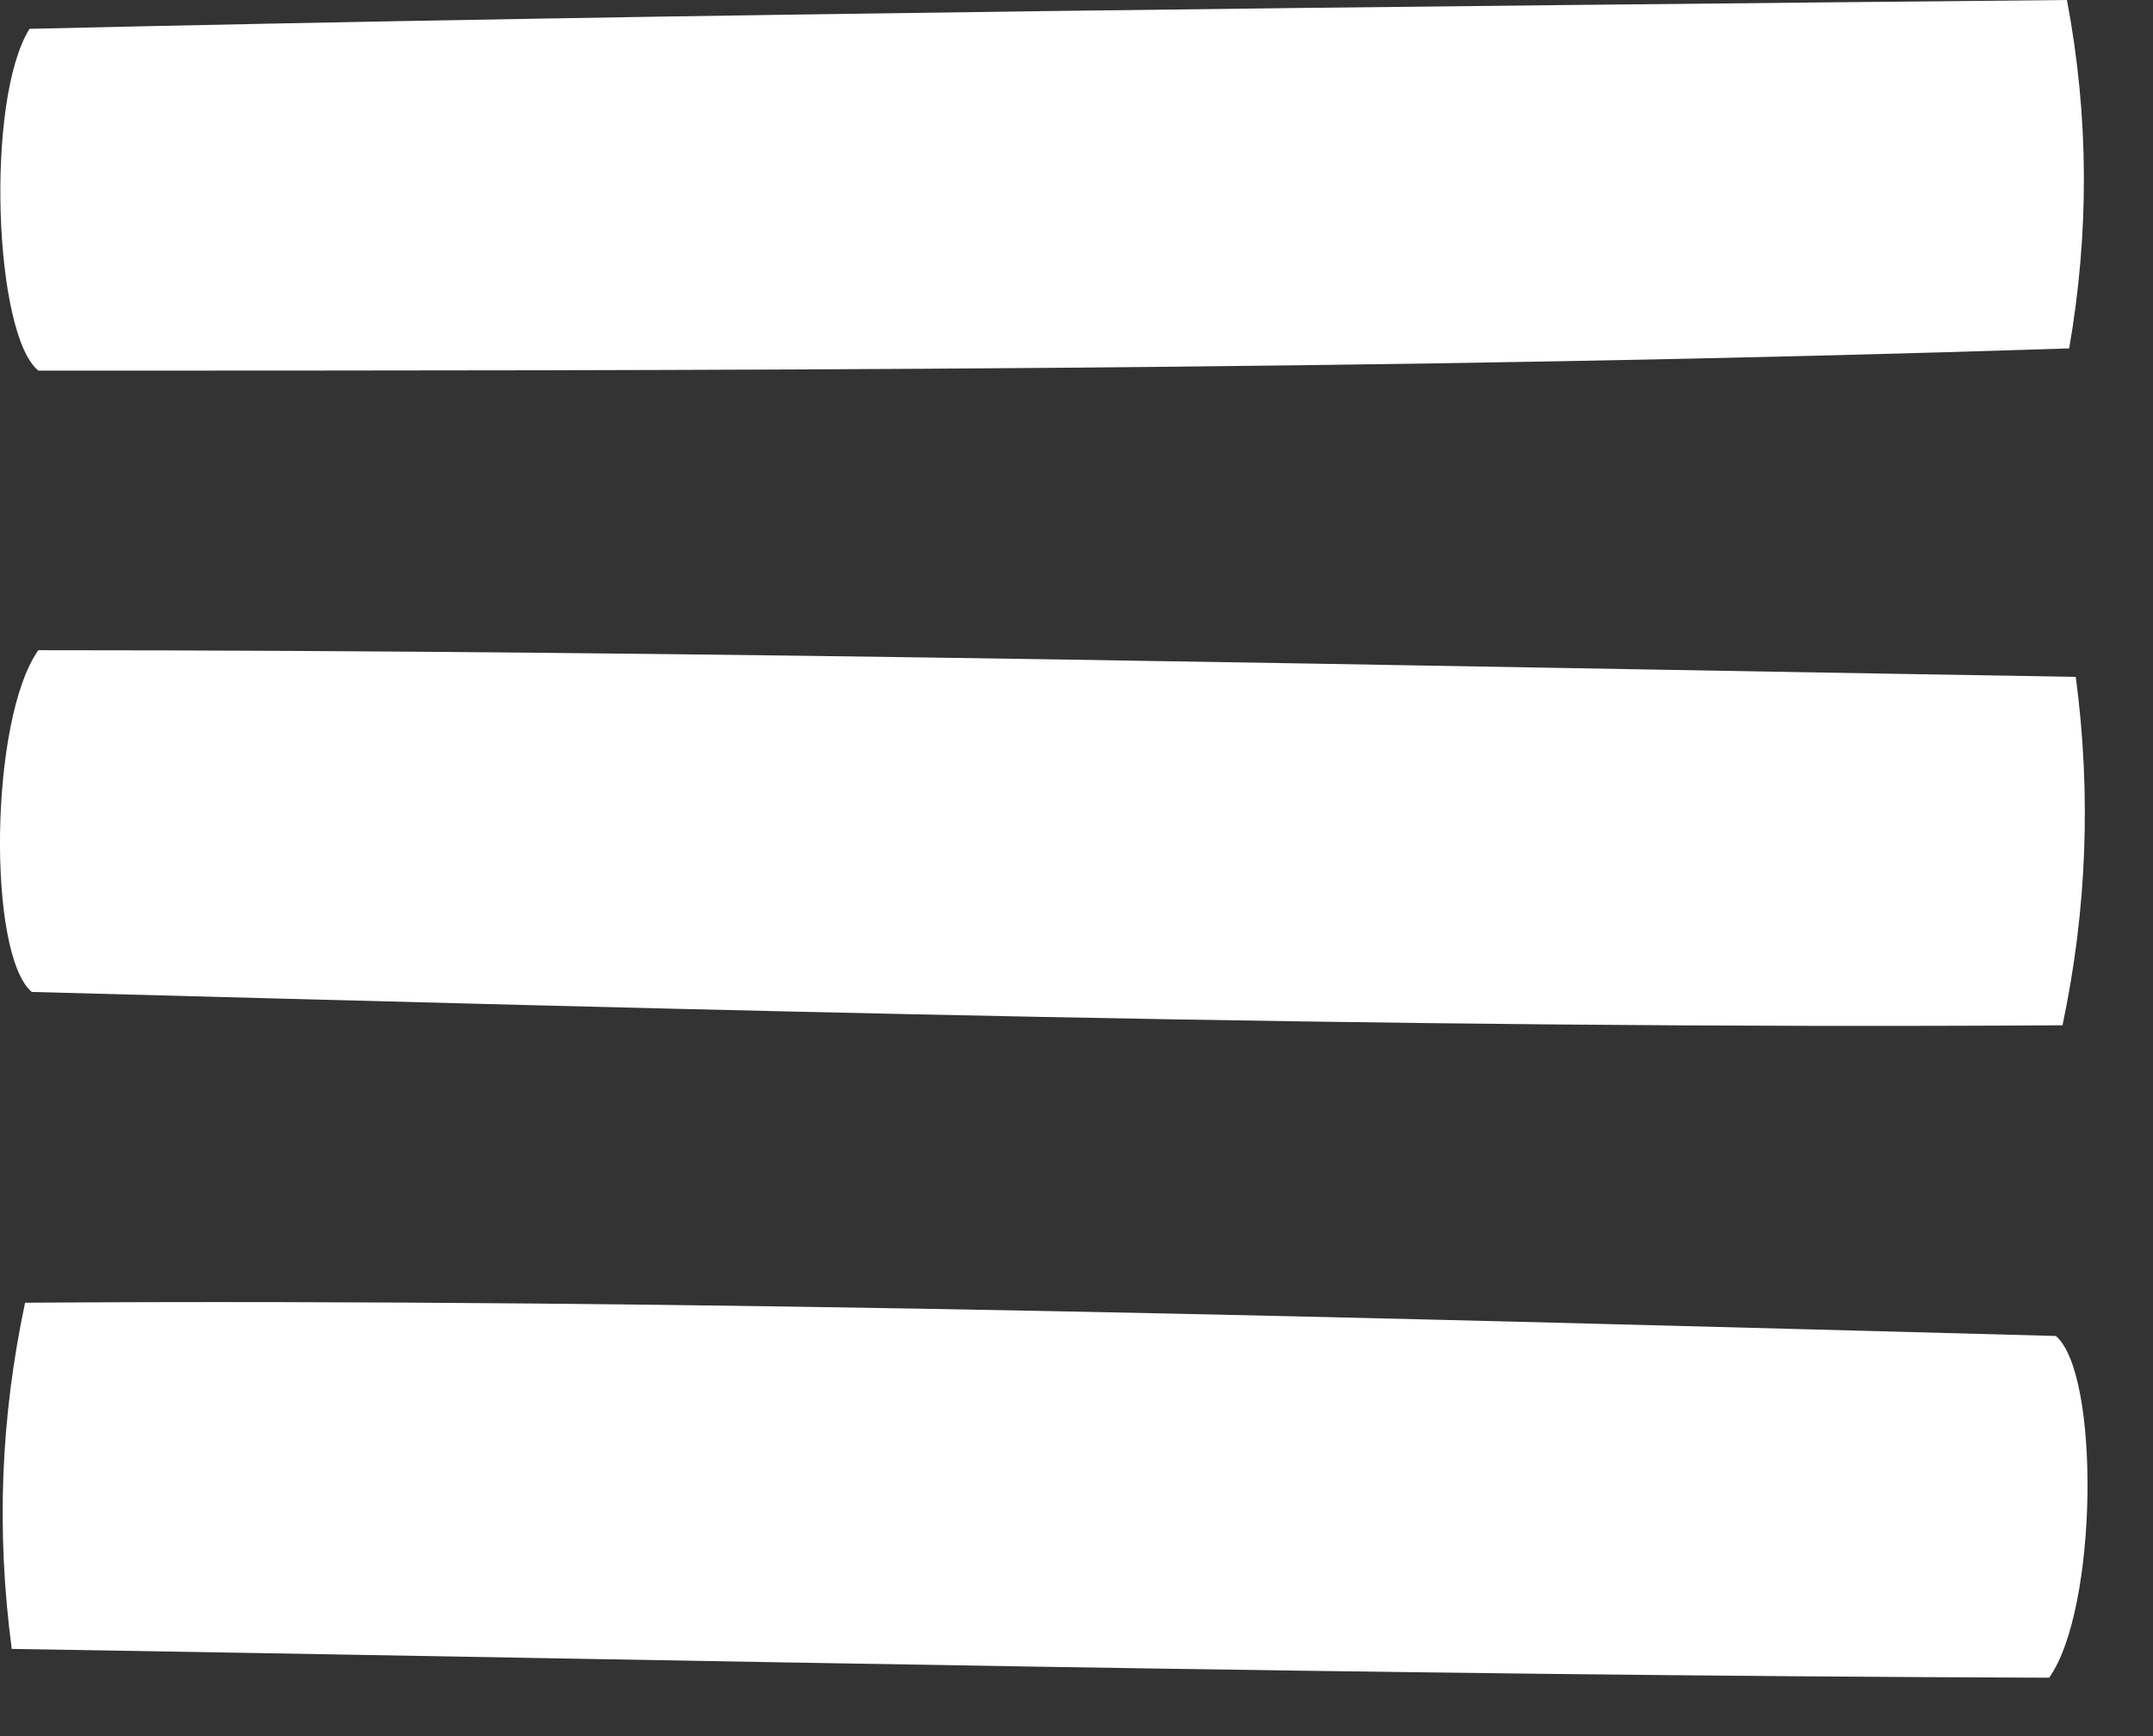 <svg width="31" height="25" viewBox="0 0 31 25" fill="none" xmlns="http://www.w3.org/2000/svg">
<rect x="0" y="0" width="31" height="25" fill="#333333" stroke="none"/>
<path d="M29.761 0C30.081 1.694 30.081 3.355 29.793 5.017C20.046 5.337 10.14 5.337 0.553 5.337C-0.086 4.825 -0.214 1.438 0.425 0.415C10.044 0.192 19.982 0.096 29.761 0Z" fill="white"/>
<path d="M29.888 9.747C30.112 11.44 30.048 13.102 29.697 14.764C19.95 14.828 10.043 14.54 0.457 14.284C-0.183 13.741 -0.151 10.354 0.552 9.363C10.171 9.363 20.11 9.587 29.888 9.747Z" fill="white"/>
<path d="M0.169 23.744C-0.055 22.05 0.009 20.42 0.361 18.759C10.107 18.695 20.014 18.982 29.601 19.238C30.24 19.781 30.208 23.169 29.505 24.159C19.886 24.127 9.947 23.904 0.169 23.744Z" fill="white"/>
</svg>
